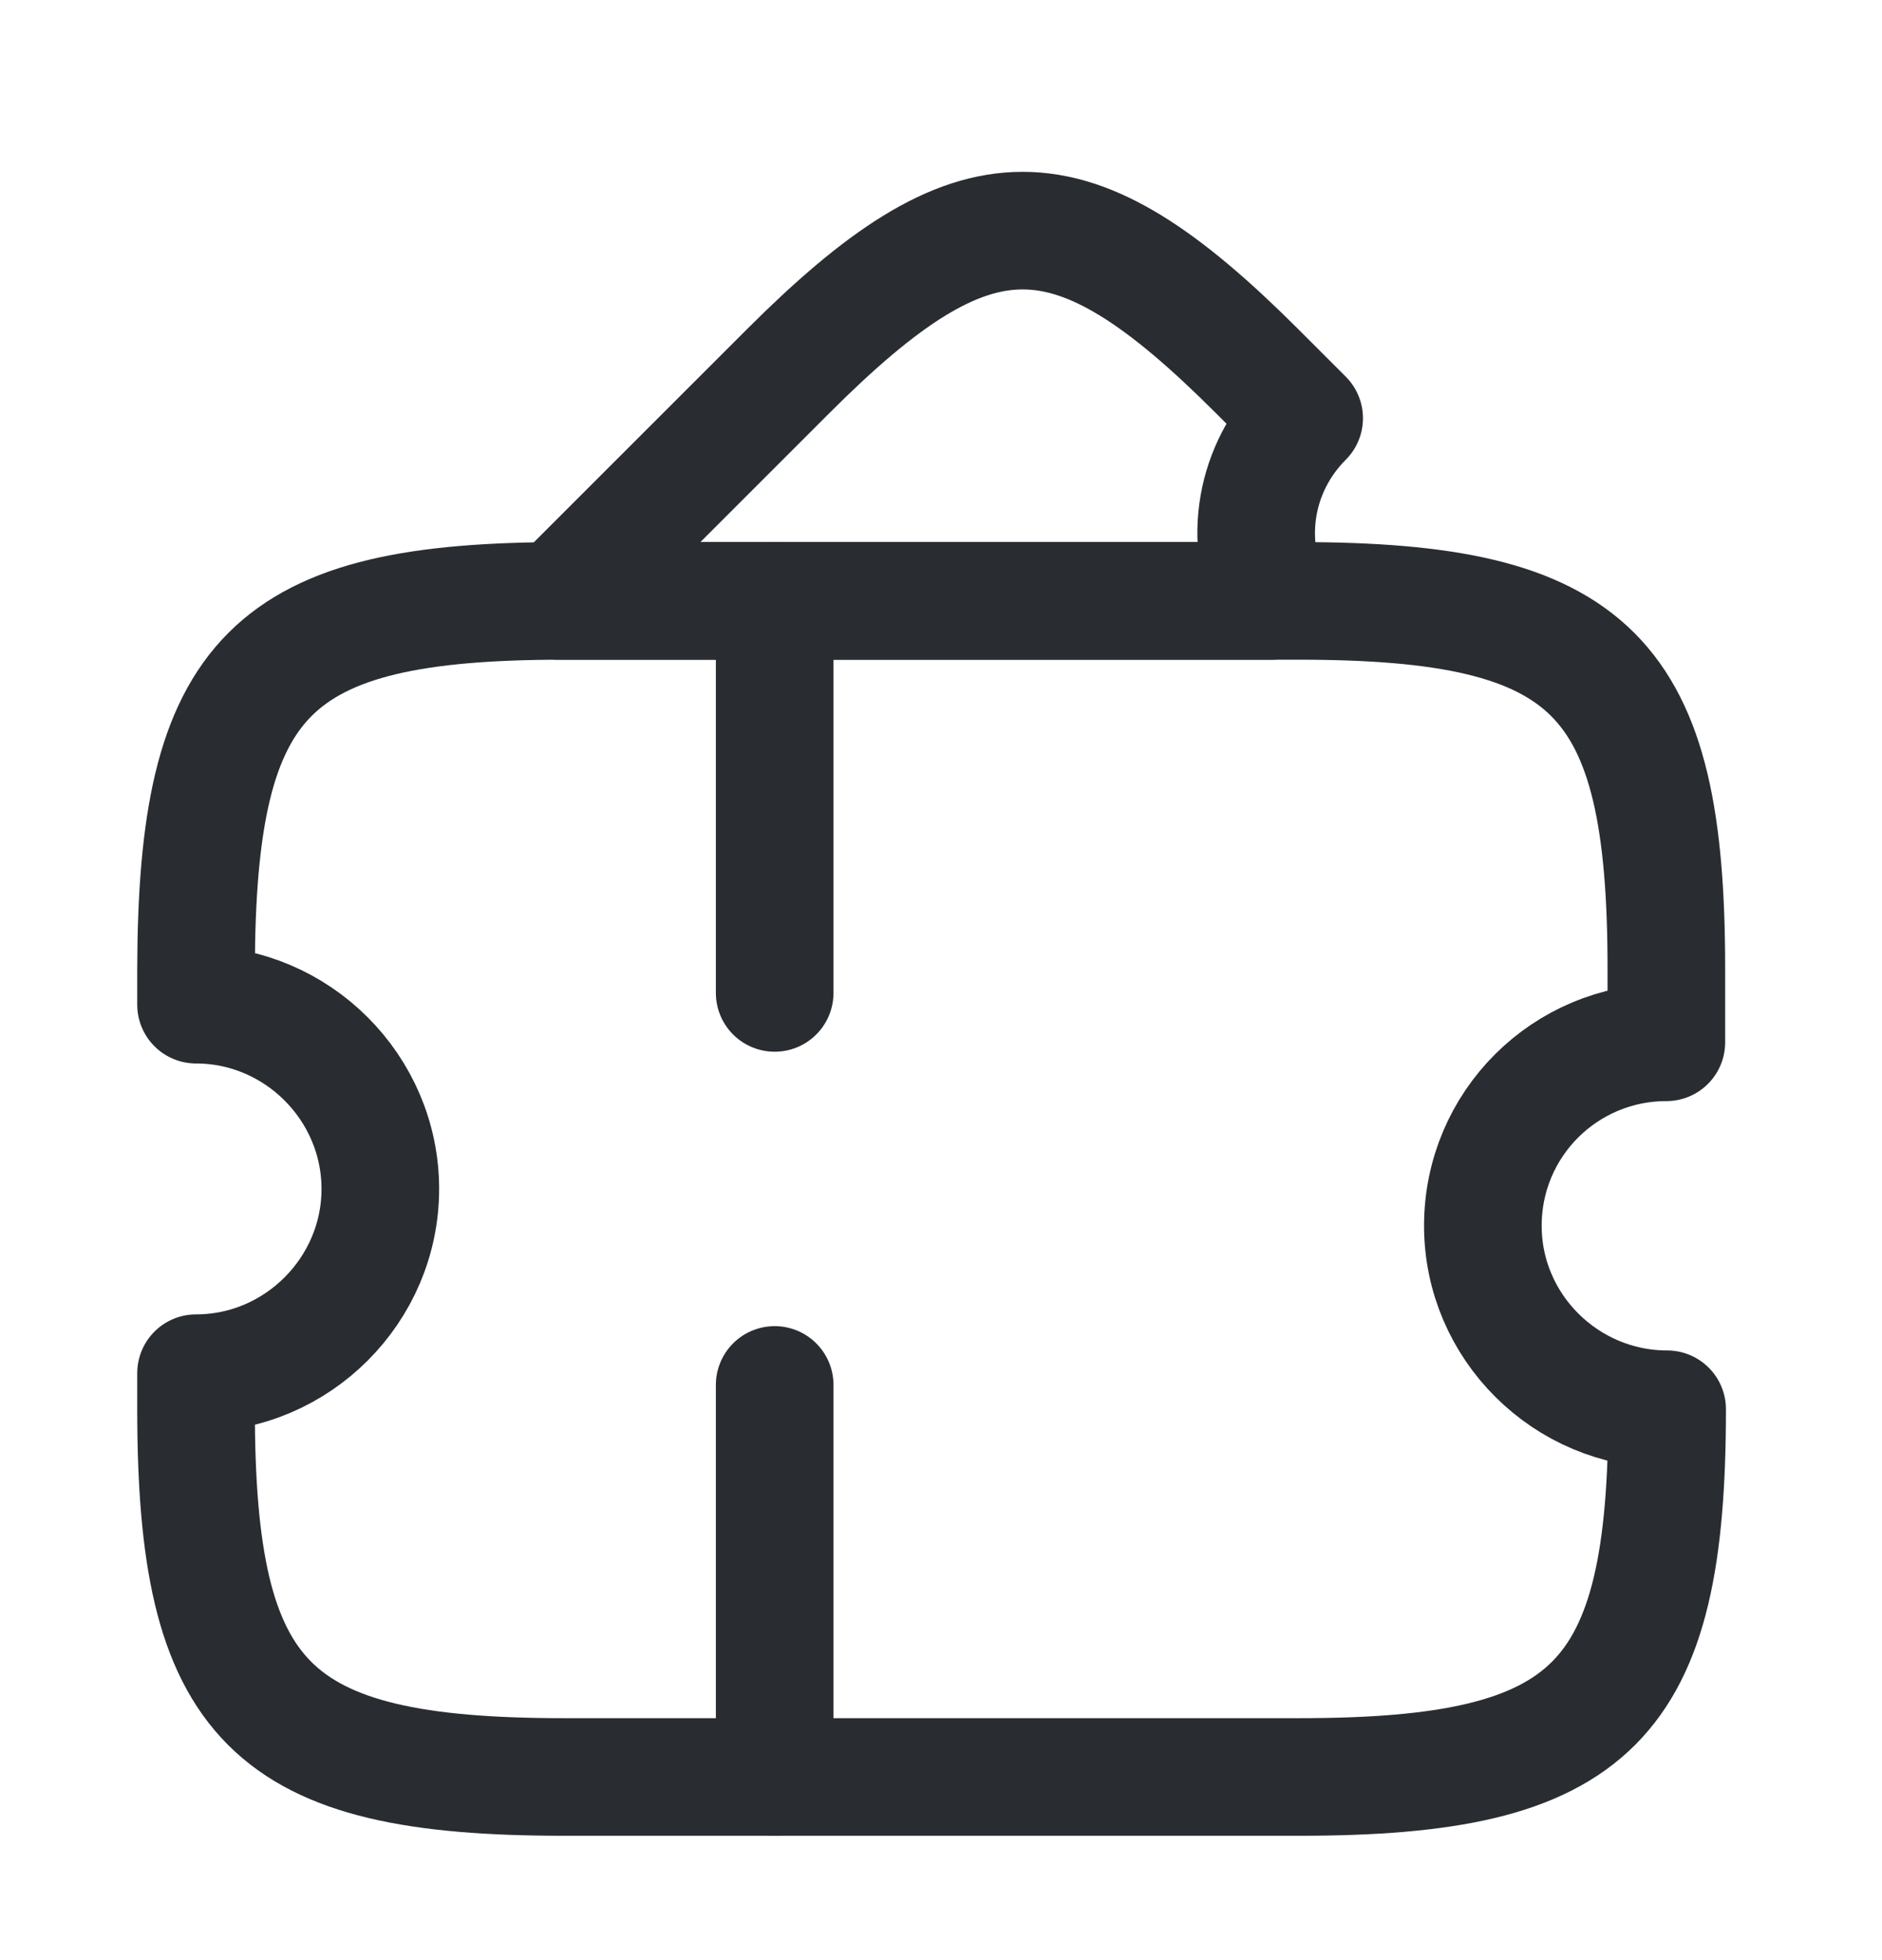 <svg width="24" height="25" viewBox="0 0 24 25" fill="none" xmlns="http://www.w3.org/2000/svg">
<path d="M18.91 15.634C18.91 16.924 19.97 17.974 21.26 17.974C21.26 21.724 20.32 22.664 16.57 22.664H7.19C3.44 22.664 2.5 21.724 2.5 17.974V17.514C3.79 17.514 4.85 16.454 4.85 15.164C4.85 13.874 3.79 12.814 2.5 12.814V12.354C2.51 8.604 3.44 7.664 7.19 7.664H16.56C20.31 7.664 21.25 8.604 21.25 12.354V13.294C19.96 13.294 18.91 14.334 18.91 15.634Z" stroke="#292D32" stroke-width="1.5" stroke-linecap="round" stroke-linejoin="round"/>
<path d="M16.211 7.664H7.121L10.051 4.734C12.441 2.344 13.641 2.344 16.031 4.734L16.631 5.334C16.001 5.964 15.851 6.894 16.211 7.664Z" stroke="#292D32" stroke-width="1.5" stroke-linecap="round" stroke-linejoin="round"/>
<path d="M9.879 7.664L9.879 22.664" stroke="#292D32" stroke-width="1.5" stroke-linecap="round" stroke-linejoin="round" stroke-dasharray="5 5"/>
</svg>
